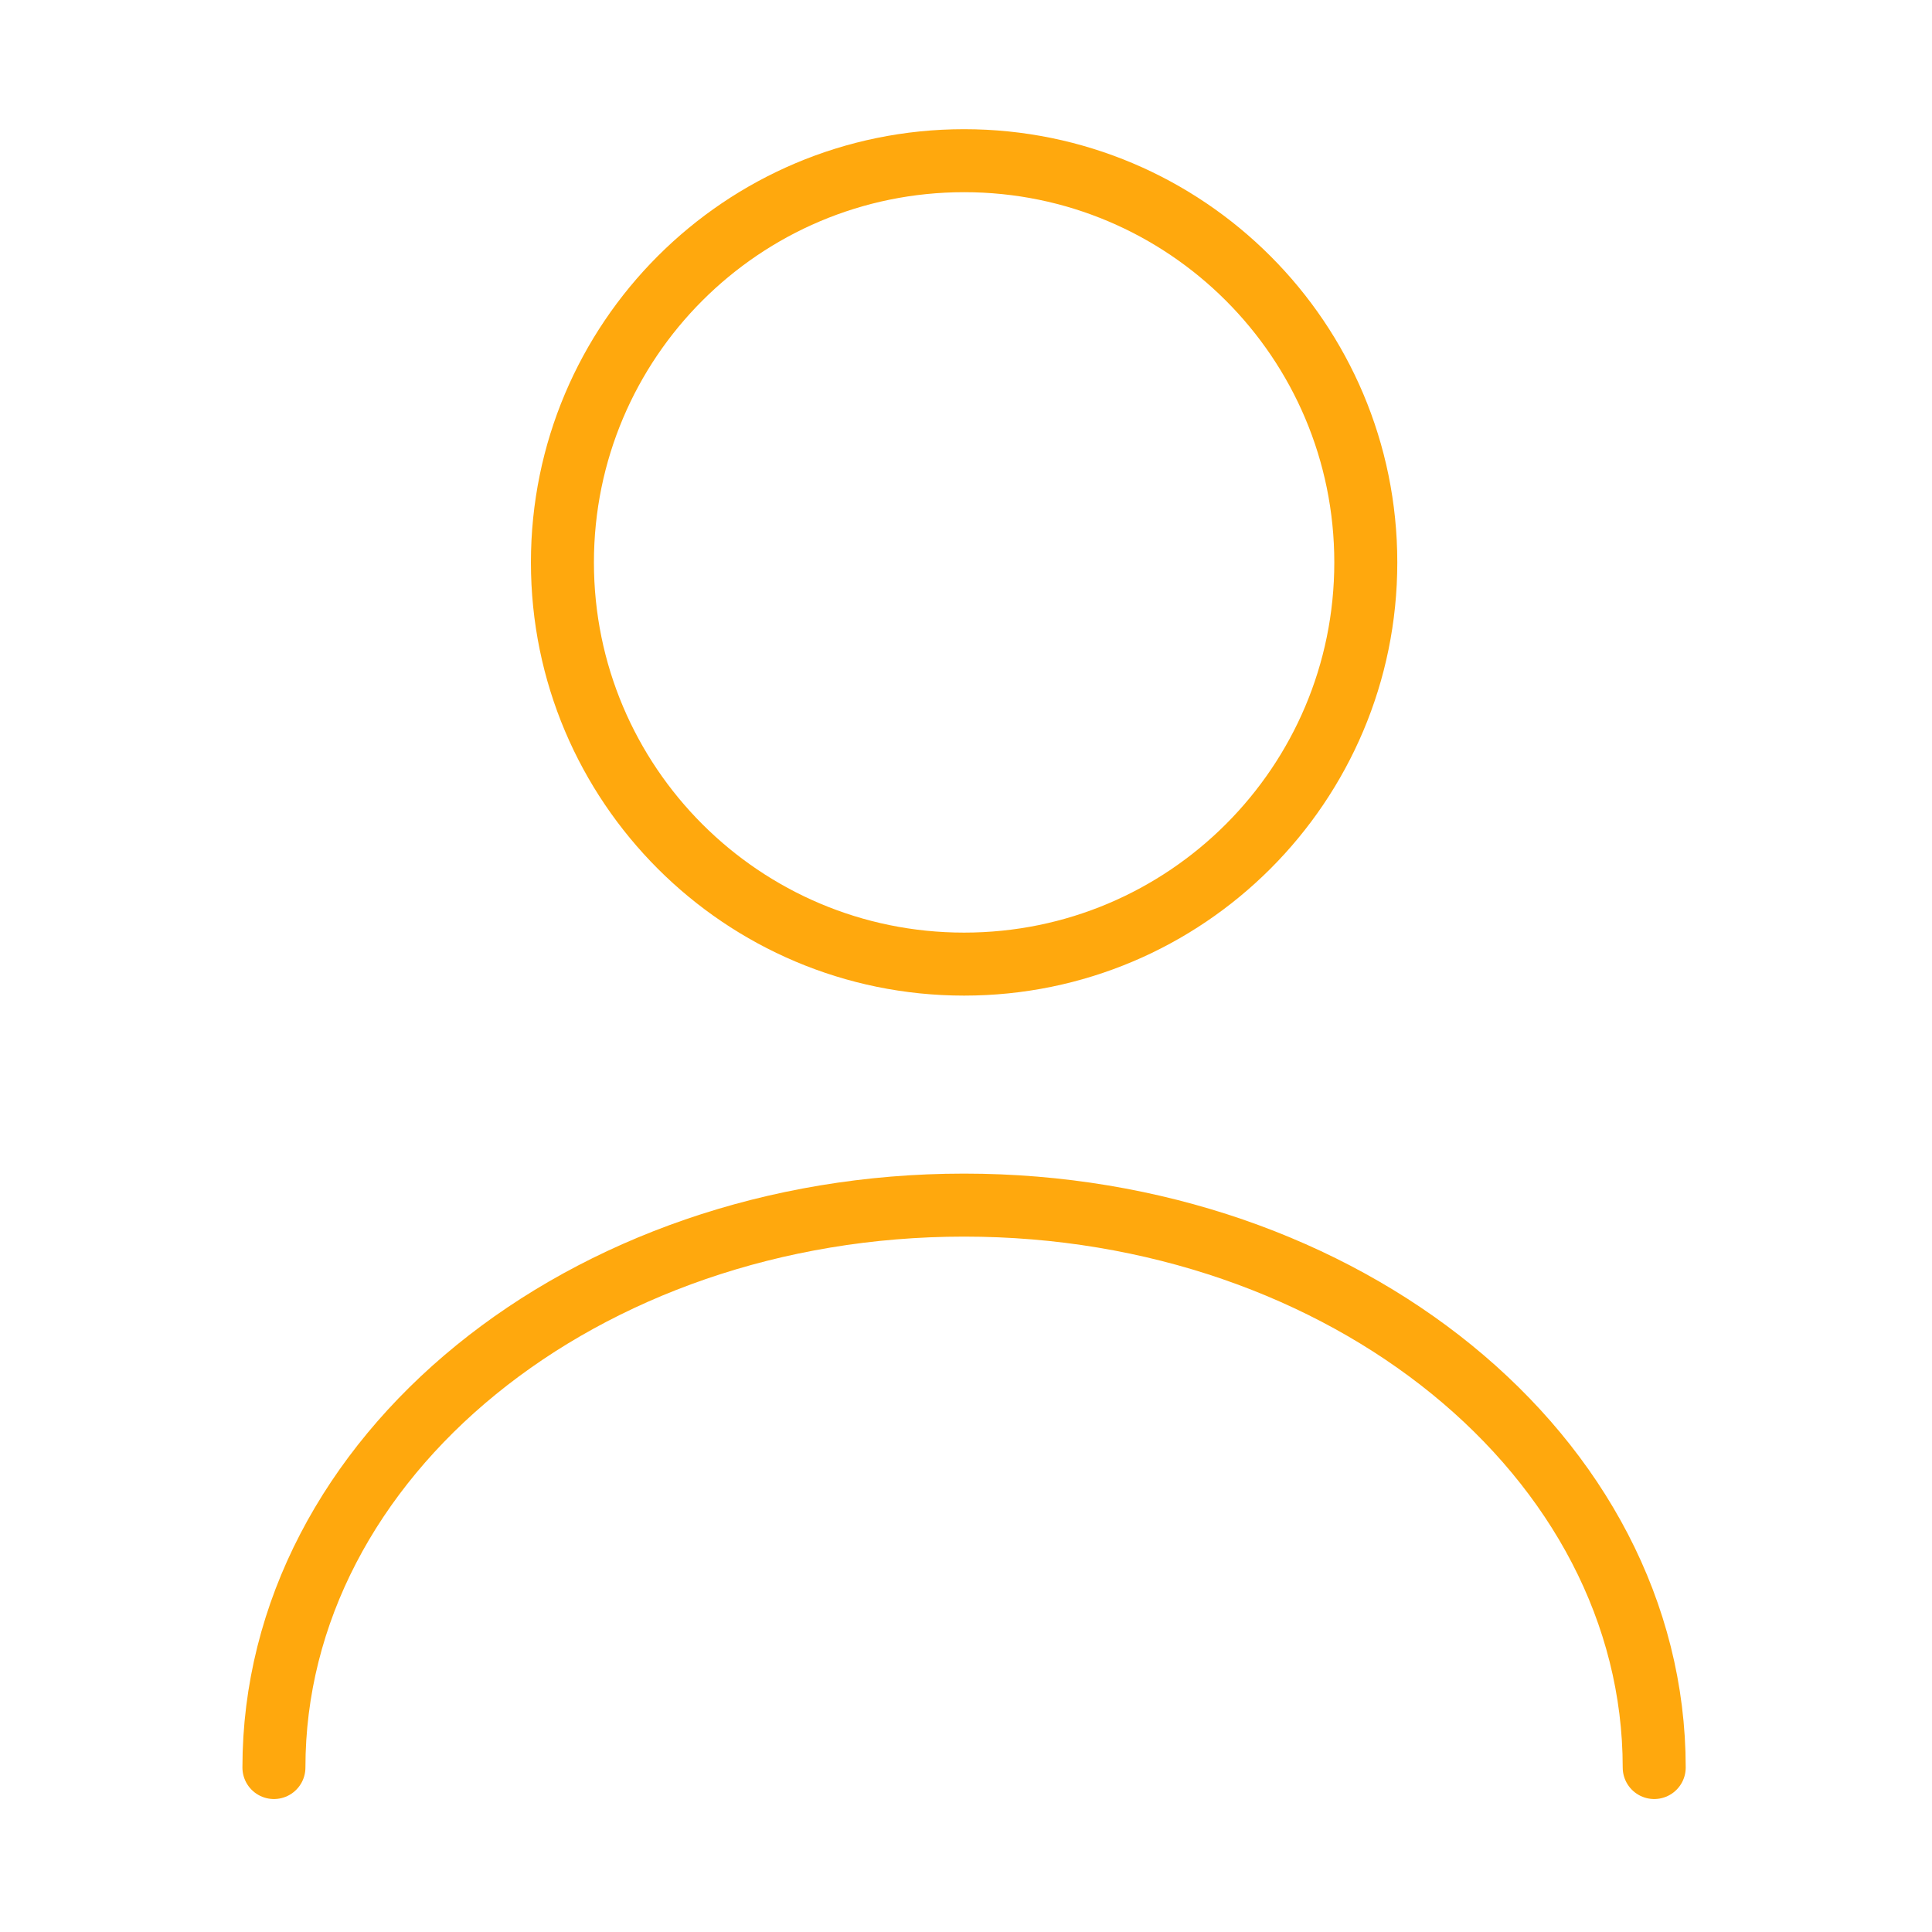<svg width="46" height="46" viewBox="0 0 46 46" fill="none" xmlns="http://www.w3.org/2000/svg">
<path d="M22.955 22.955C28.237 22.955 32.519 18.673 32.519 13.391C32.519 8.108 28.237 3.826 22.955 3.826C17.673 3.826 13.391 8.108 13.391 13.391C13.391 18.673 17.673 22.955 22.955 22.955Z" stroke="#FFA80D" stroke-width="1.5" stroke-linecap="round" stroke-linejoin="round"/>
<path d="M39.386 42.084C39.386 34.681 32.021 28.693 22.954 28.693C13.887 28.693 6.522 34.681 6.522 42.084" stroke="#FFA80D" stroke-width="1.5" stroke-linecap="round" stroke-linejoin="round"/>
</svg>
